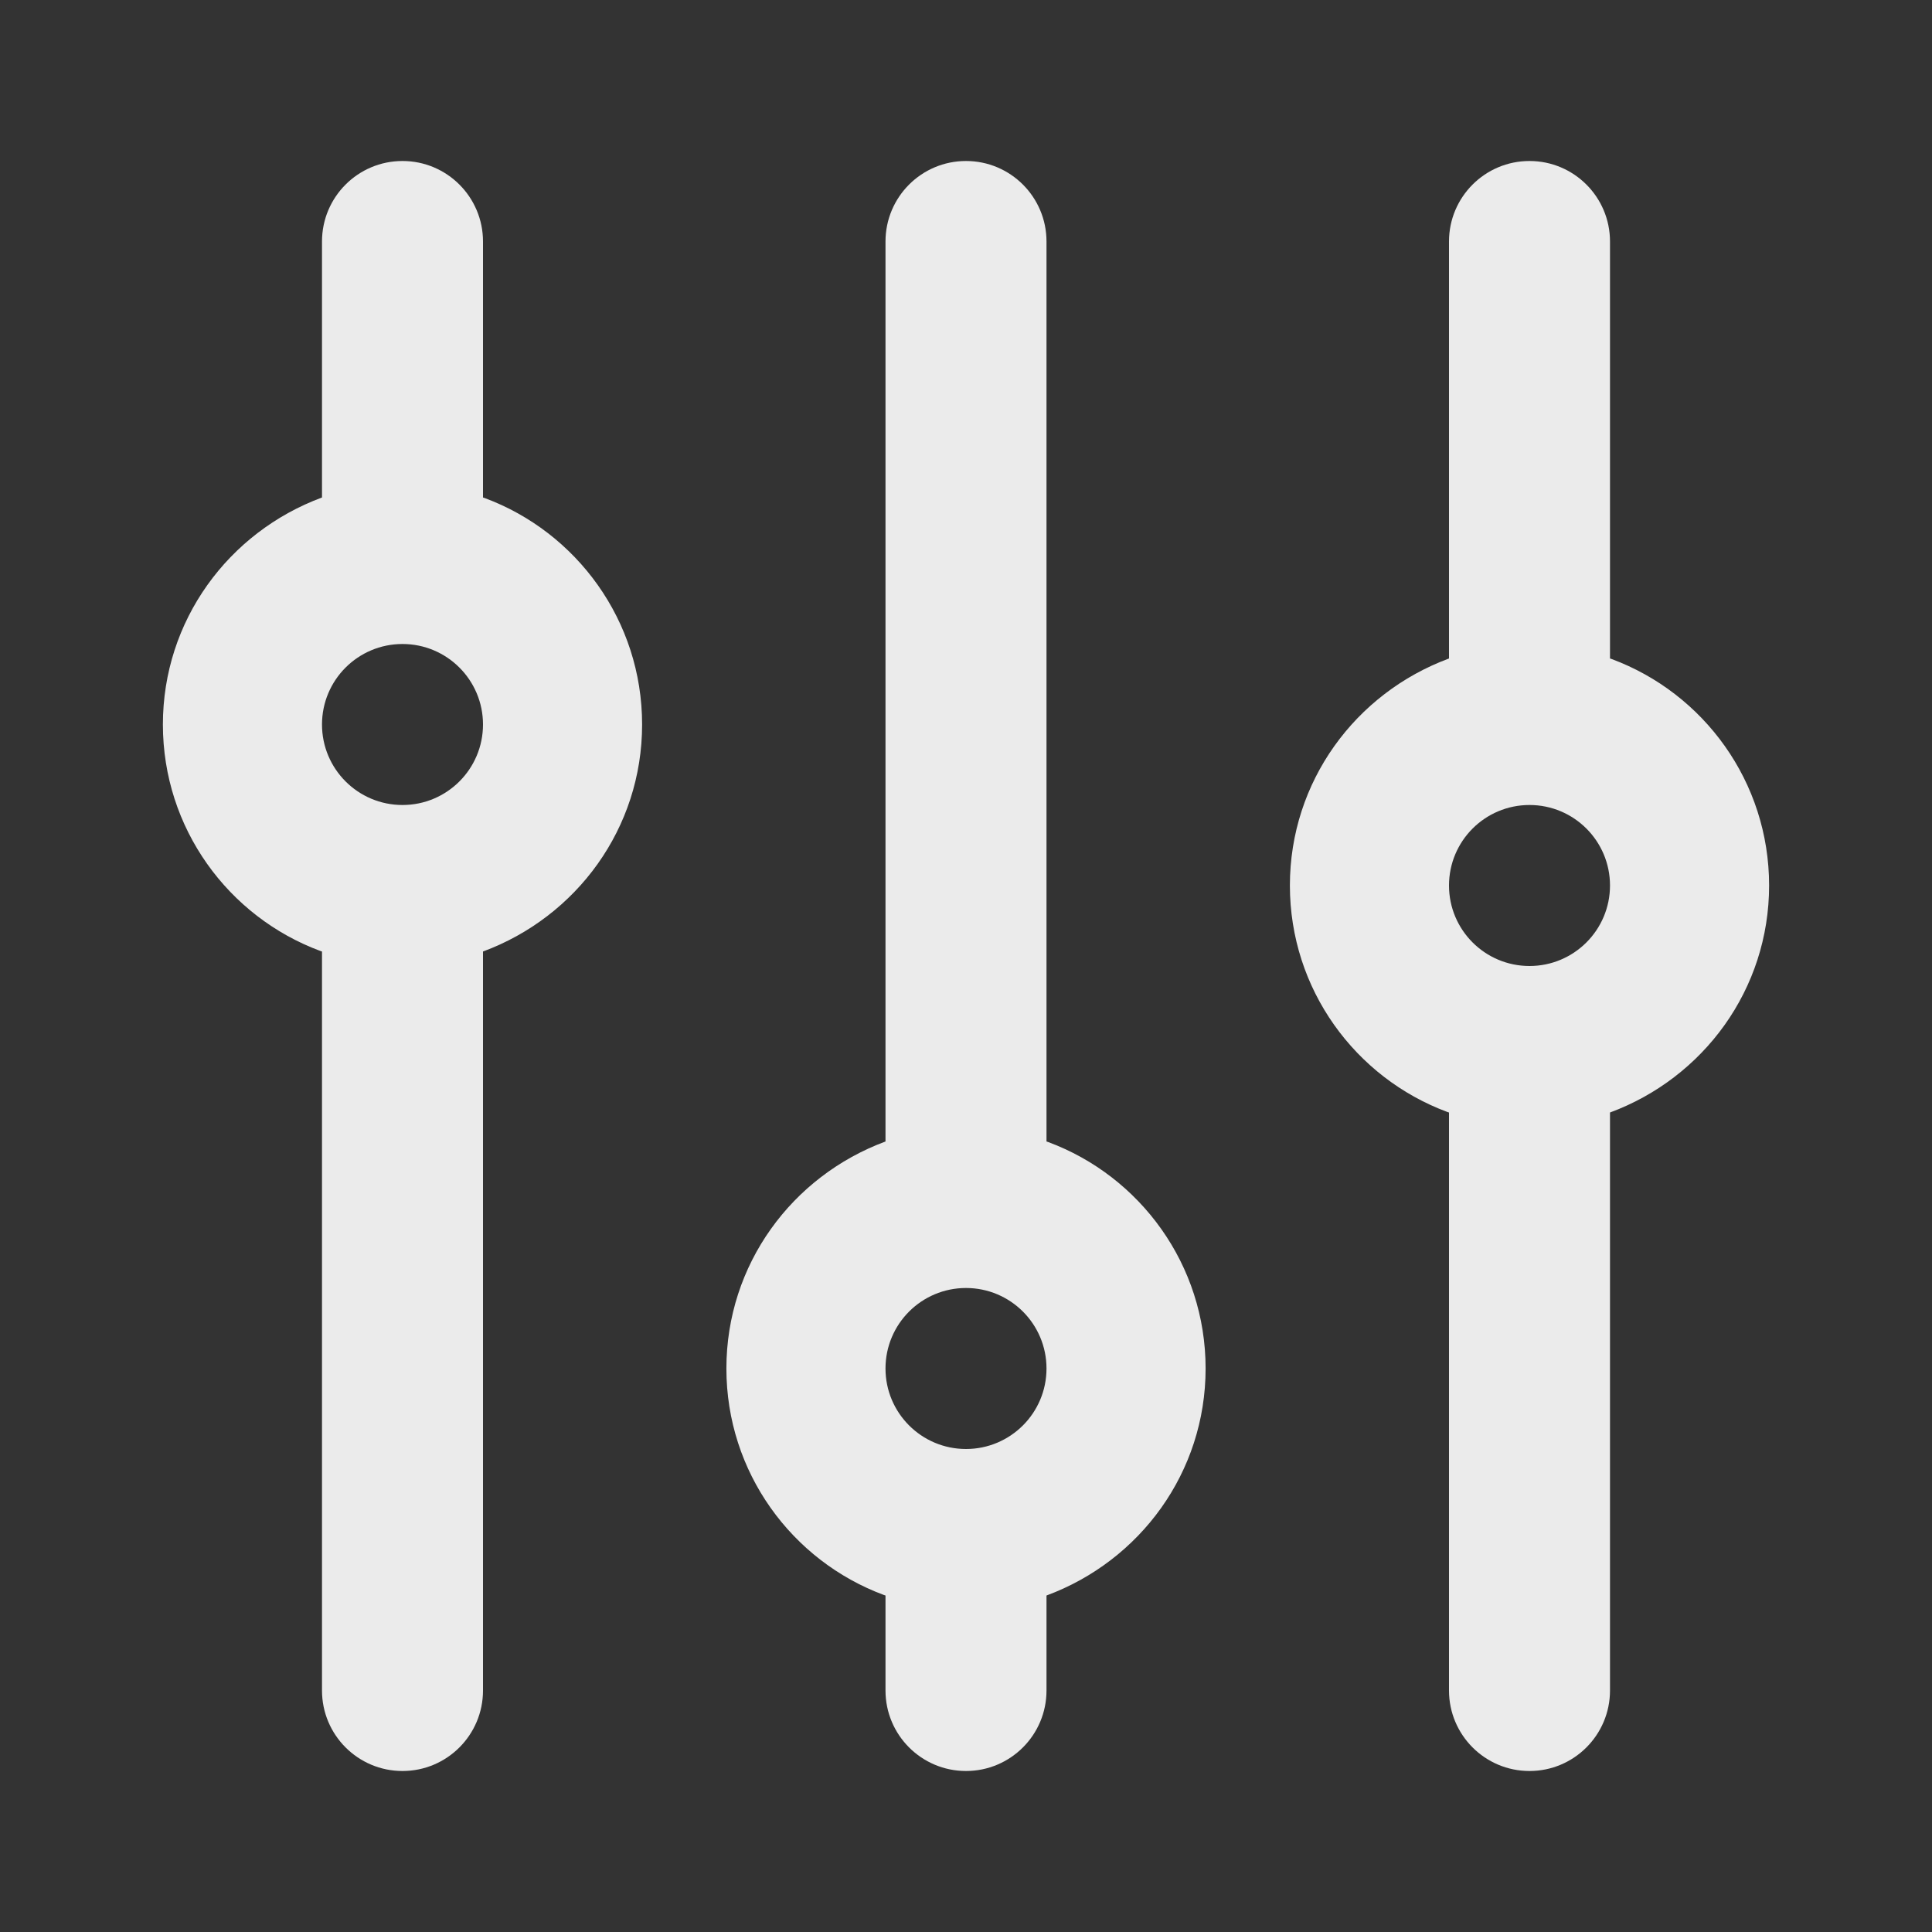 <!-- Generated by IcoMoon.io -->
<svg version="1.1" xmlns="http://www.w3.org/2000/svg" width="280" height="280" viewBox="0 0 280 280">
<rect x="0" y="0" width="280" height="280" fill="#333333" stroke="none"/>
<title>sliders-v-alt</title>
<path fill="#ebebeb" d="M233.333 95.433v-60.433c0-6.443-5.223-11.667-11.667-11.667s-11.667 5.223-11.667 11.667v0 60.433c-13.566 5.026-23.059 17.854-23.059 32.9s9.493 27.874 22.817 32.821l0.242 0.079v83.767c0 6.443 5.223 11.667 11.667 11.667s11.667-5.223 11.667-11.667v0-83.767c13.566-5.026 23.059-17.854 23.059-32.9s-9.493-27.874-22.817-32.821l-0.242-0.079zM221.667 140c-6.443 0-11.667-5.223-11.667-11.667s5.223-11.667 11.667-11.667c6.443 0 11.667 5.223 11.667 11.667v0c0 6.443-5.223 11.667-11.667 11.667v0zM151.667 165.433v-130.433c0-6.443-5.223-11.667-11.667-11.667s-11.667 5.223-11.667 11.667v0 130.433c-13.566 5.026-23.059 17.854-23.059 32.9s9.493 27.874 22.817 32.821l0.242 0.079v13.767c0 6.443 5.223 11.667 11.667 11.667s11.667-5.223 11.667-11.667v0-13.767c13.566-5.026 23.059-17.854 23.059-32.9s-9.493-27.874-22.817-32.821l-0.242-0.079zM140 210c-6.443 0-11.667-5.223-11.667-11.667s5.223-11.667 11.667-11.667c6.443 0 11.667 5.223 11.667 11.667v0c0 6.443-5.223 11.667-11.667 11.667v0zM70 72.1v-37.1c0-6.443-5.223-11.667-11.667-11.667s-11.667 5.223-11.667 11.667v0 37.1c-13.566 5.026-23.059 17.854-23.059 32.9s9.493 27.874 22.817 32.821l0.242 0.079v107.1c0 6.443 5.223 11.667 11.667 11.667s11.667-5.223 11.667-11.667v0-107.1c13.566-5.026 23.059-17.854 23.059-32.9s-9.493-27.874-22.817-32.821l-0.242-0.079zM58.333 116.667c-6.443 0-11.667-5.223-11.667-11.667s5.223-11.667 11.667-11.667c6.443 0 11.667 5.223 11.667 11.667v0c0 6.443-5.223 11.667-11.667 11.667v0z"></path>
</svg>
